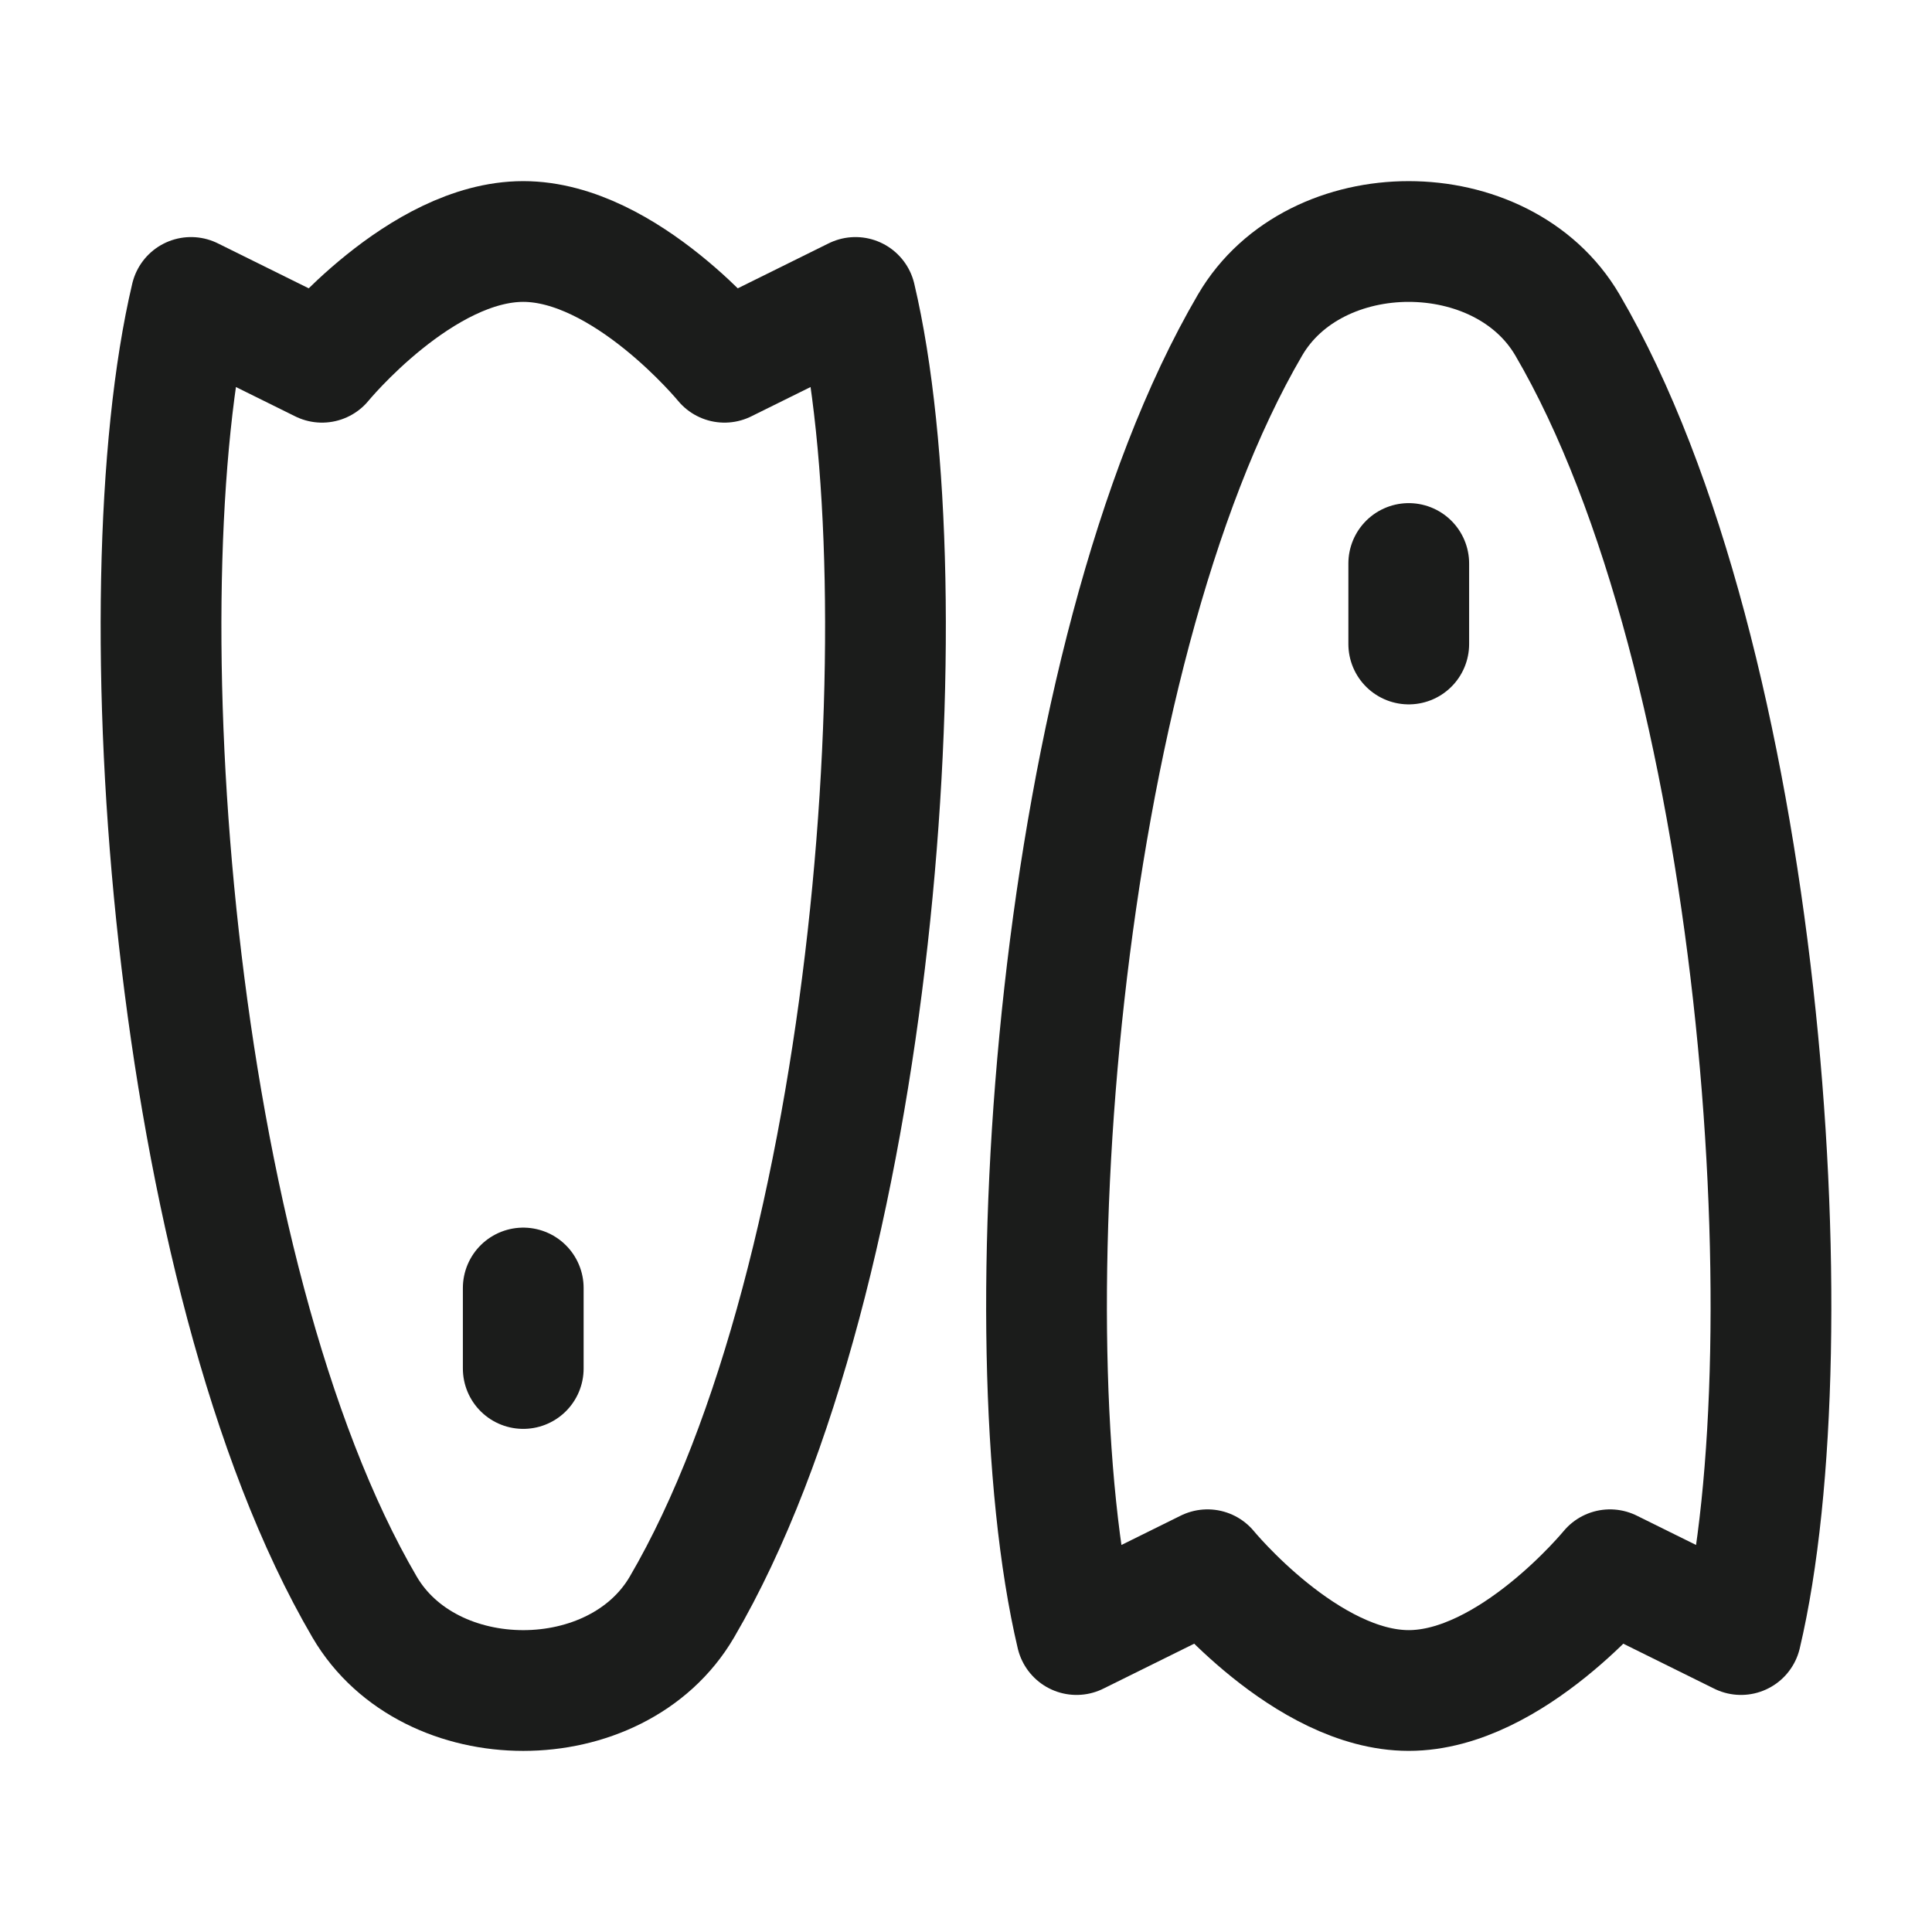 <svg width="24" height="24" viewBox="0 0 24 24" fill="none" xmlns="http://www.w3.org/2000/svg">
<g id="fins">
<path id="Vector" d="M8.471 19.963C10.885 15.836 11.491 7.352 10.627 3.695L9 4.5C9 4.5 7.77 3 6.5 3C5.229 3 4 4.5 4 4.5L2.373 3.695C1.509 7.353 2.115 15.836 4.529 19.963C5.338 21.346 7.663 21.346 8.471 19.963Z" stroke="#1B1C1B" stroke-width="1.5" stroke-linecap="round" stroke-linejoin="round"/>
<path id="Vector_2" d="M15.529 4.037C13.115 8.164 12.509 16.648 13.373 20.305L15 19.5C15 19.5 16.23 21 17.5 21C18.771 21 20 19.5 20 19.5L21.627 20.305C22.491 16.648 21.885 8.164 19.471 4.037C18.662 2.655 16.337 2.654 15.529 4.037Z" stroke="#1B1C1B" stroke-width="1.5" stroke-linecap="round" stroke-linejoin="round"/>
<path id="Vector_3" d="M6.5 17V16" stroke="#1B1C1B" stroke-width="1.5" stroke-linecap="round" stroke-linejoin="round"/>
<path id="Vector_4" d="M17.5 8V7" stroke="#1B1C1B" stroke-width="1.5" stroke-linecap="round" stroke-linejoin="round"/>
</g>
</svg>

